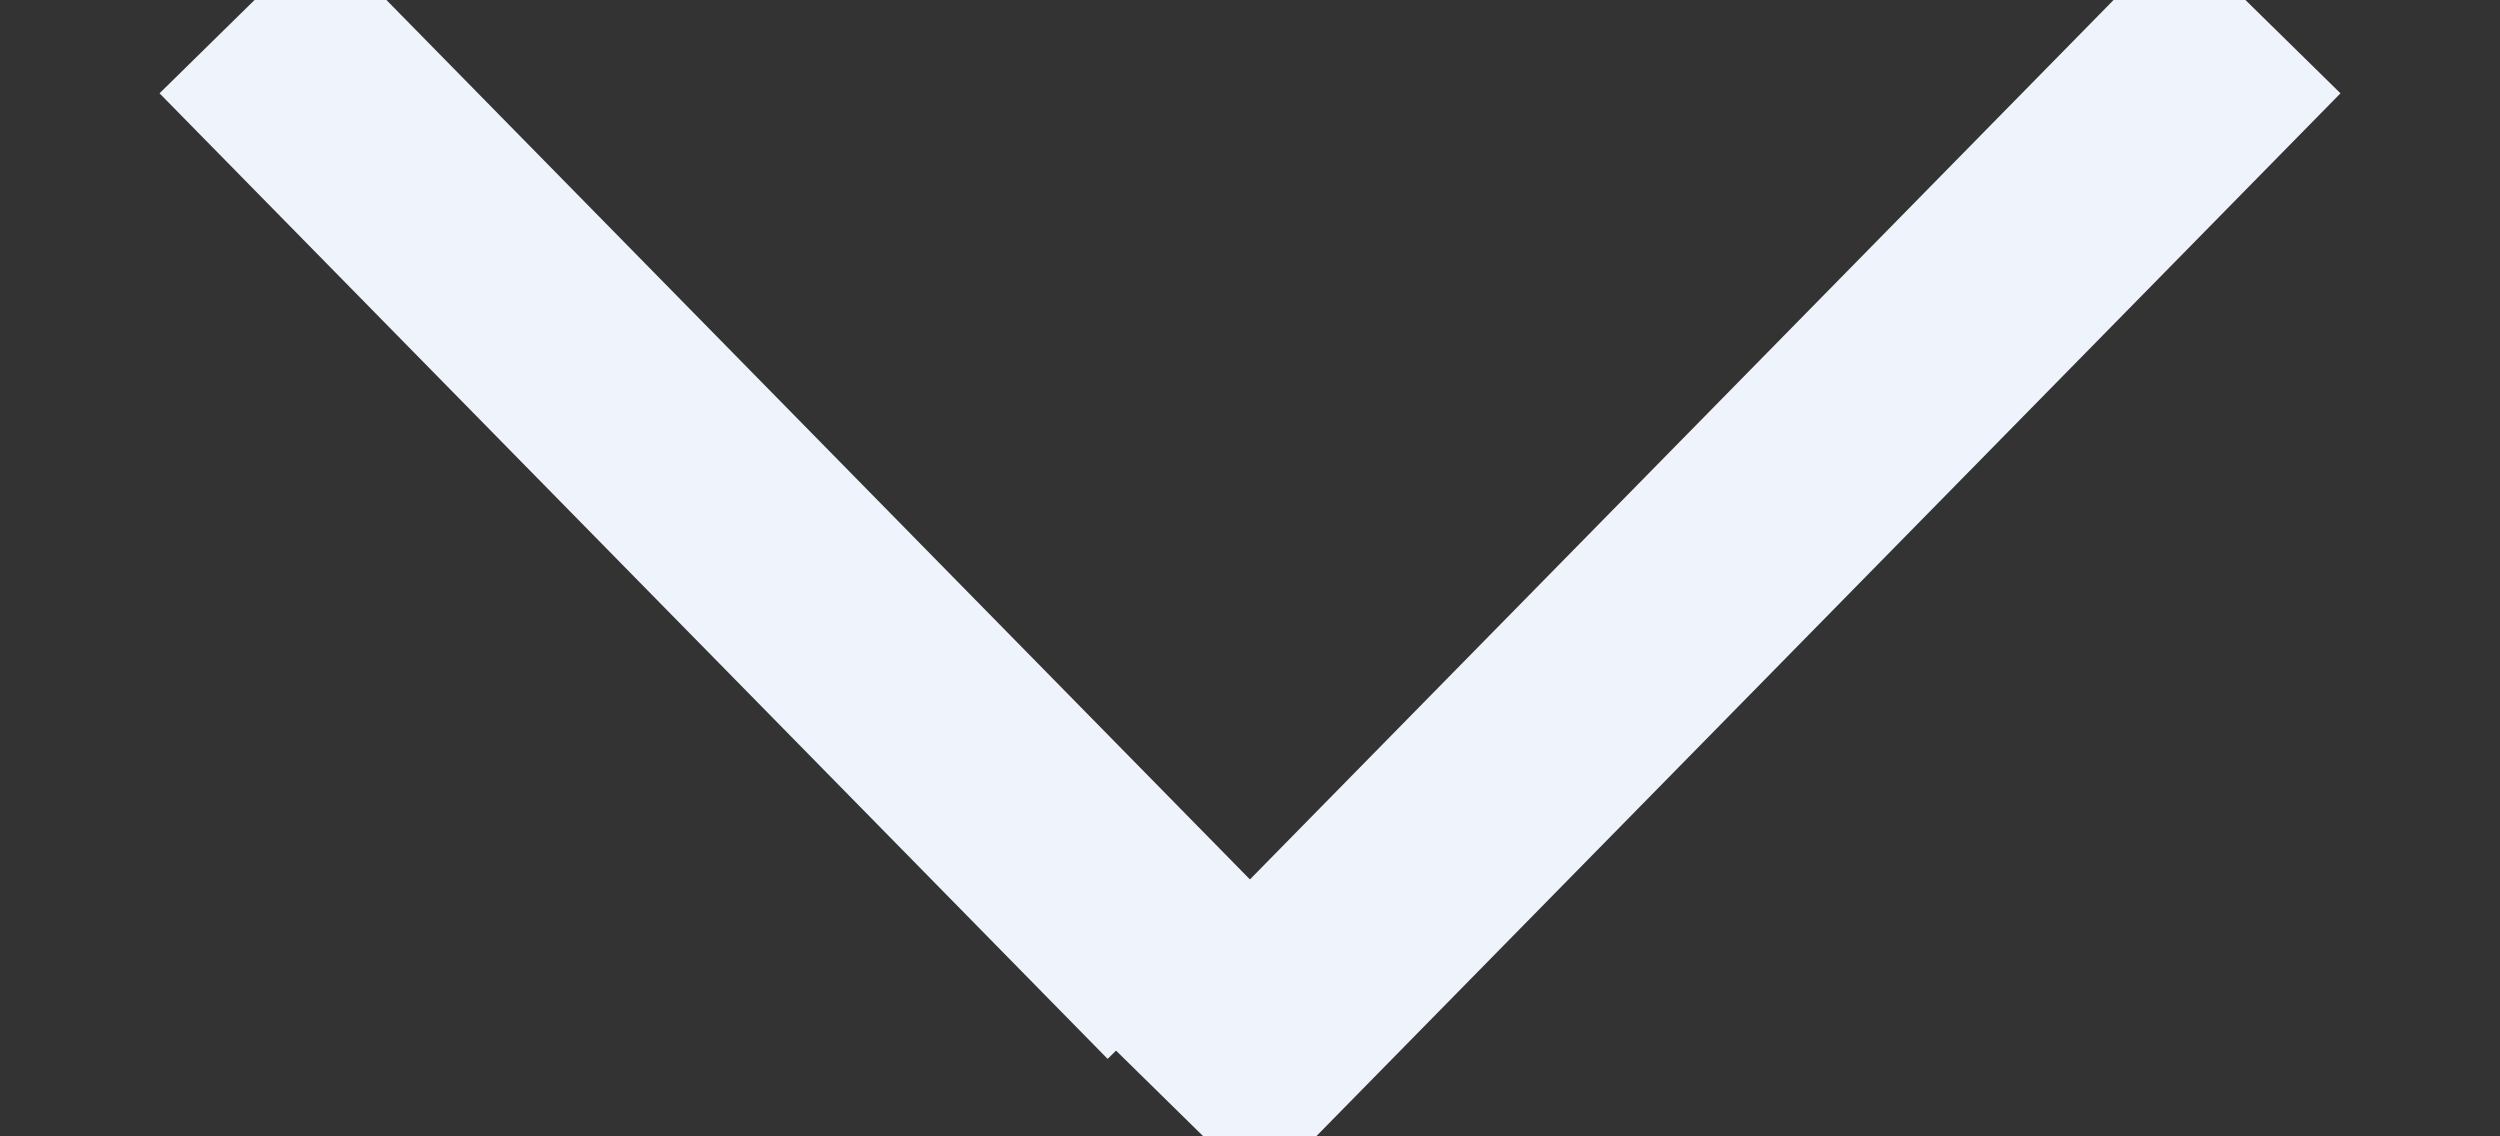 <?xml version="1.0" encoding="UTF-8" standalone="no"?>
<svg width="11px" height="5px" viewBox="0 0 11 5" version="1.1" xmlns="http://www.w3.org/2000/svg" xmlns:xlink="http://www.w3.org/1999/xlink" xmlns:sketch="http://www.bohemiancoding.com/sketch/ns">
    <rect x="0" y="0" width="11" height="5" fill="#333333" stroke="none"/>
    <!-- Generator: Sketch 3.5.2 (25235) - http://www.bohemiancoding.com/sketch -->
    <title>arrow</title>
    <desc>Created with Sketch.</desc>
    <defs></defs>
    <g id="Page-1" stroke="none" stroke-width="1" fill="none" fill-rule="evenodd" sketch:type="MSPage">
        <g id="main" sketch:type="MSArtboardGroup" transform="translate(-368, -857)" stroke-linecap="square" stroke="#EFF4FC">
            <g id="arrow" sketch:type="MSLayerGroup" transform="translate(369, 857)">
                <path d="M0.409,0.417 L3.88,3.952" id="Line" sketch:type="MSShapeGroup"></path>
                <path d="M4.541,0.417 L8.591,4.541" id="Line-Copy" sketch:type="MSShapeGroup" transform="translate(6.566, 2.479) scale(-1, 1) translate(-6.566, -2.479) "></path>
            </g>
        </g>
    </g>
</svg>